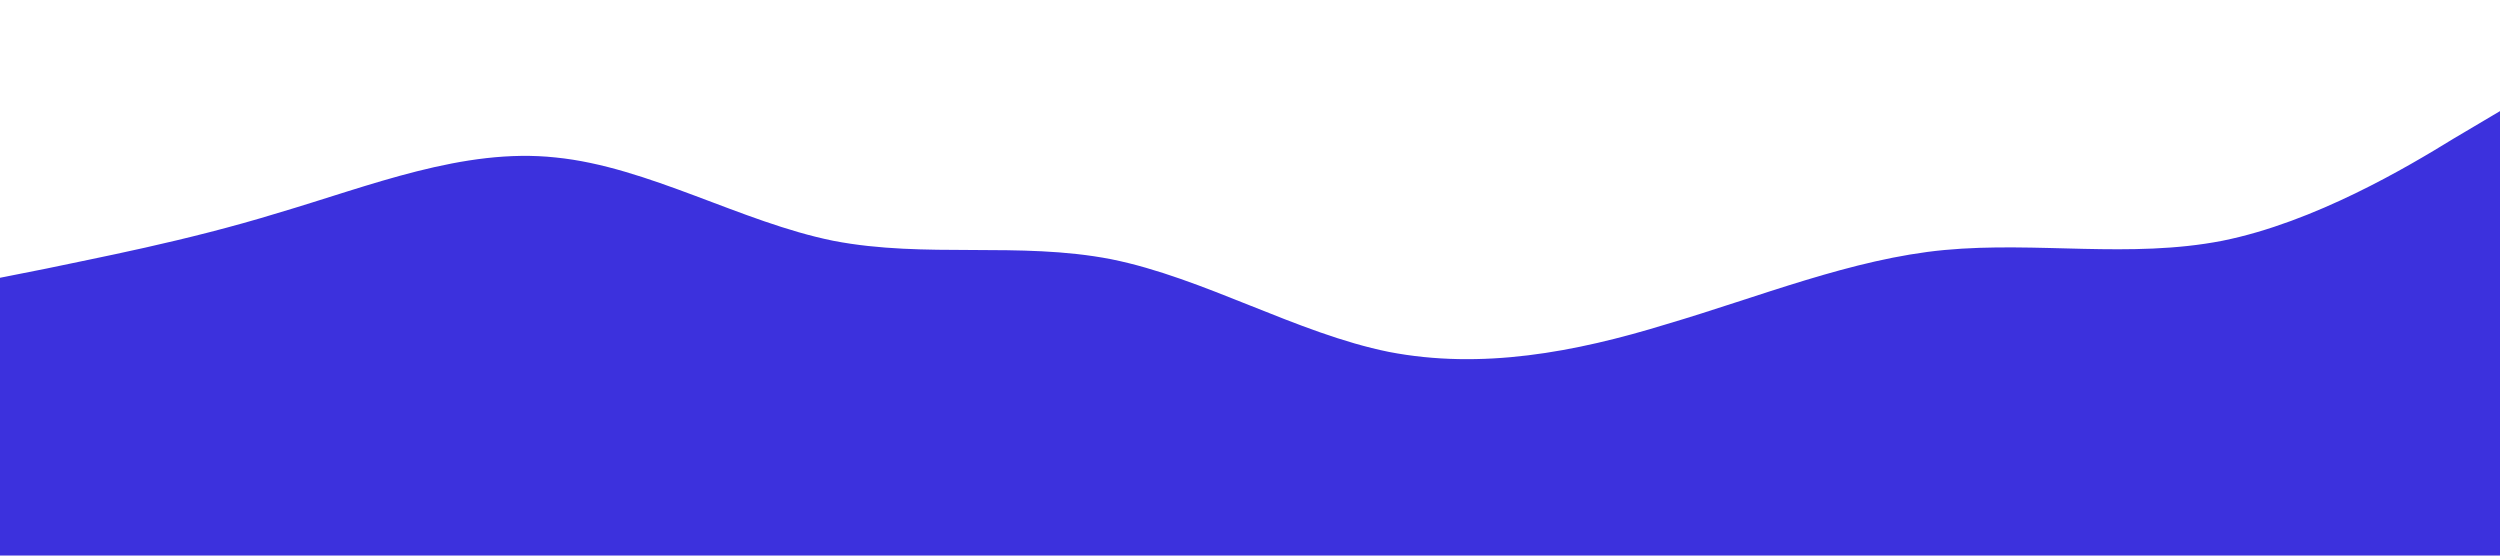 <?xml version="1.0" standalone="no"?><svg xmlns="http://www.w3.org/2000/svg" viewBox="0 0 1440 320"><path fill="#3c31dd" fill-opacity="1" d="M0,160L26.7,154.7C53.3,149,107,139,160,122.7C213.3,107,267,85,320,90.7C373.3,96,427,128,480,138.7C533.3,149,587,139,640,149.3C693.3,160,747,192,800,202.7C853.3,213,907,203,960,186.7C1013.3,171,1067,149,1120,144C1173.3,139,1227,149,1280,138.7C1333.3,128,1387,96,1413,80L1440,64L1440,320L1413.3,320C1386.7,320,1333,320,1280,320C1226.7,320,1173,320,1120,320C1066.7,320,1013,320,960,320C906.7,320,853,320,800,320C746.7,320,693,320,640,320C586.7,320,533,320,480,320C426.7,320,373,320,320,320C266.7,320,213,320,160,320C106.7,320,53,320,27,320L0,320Z"></path></svg>